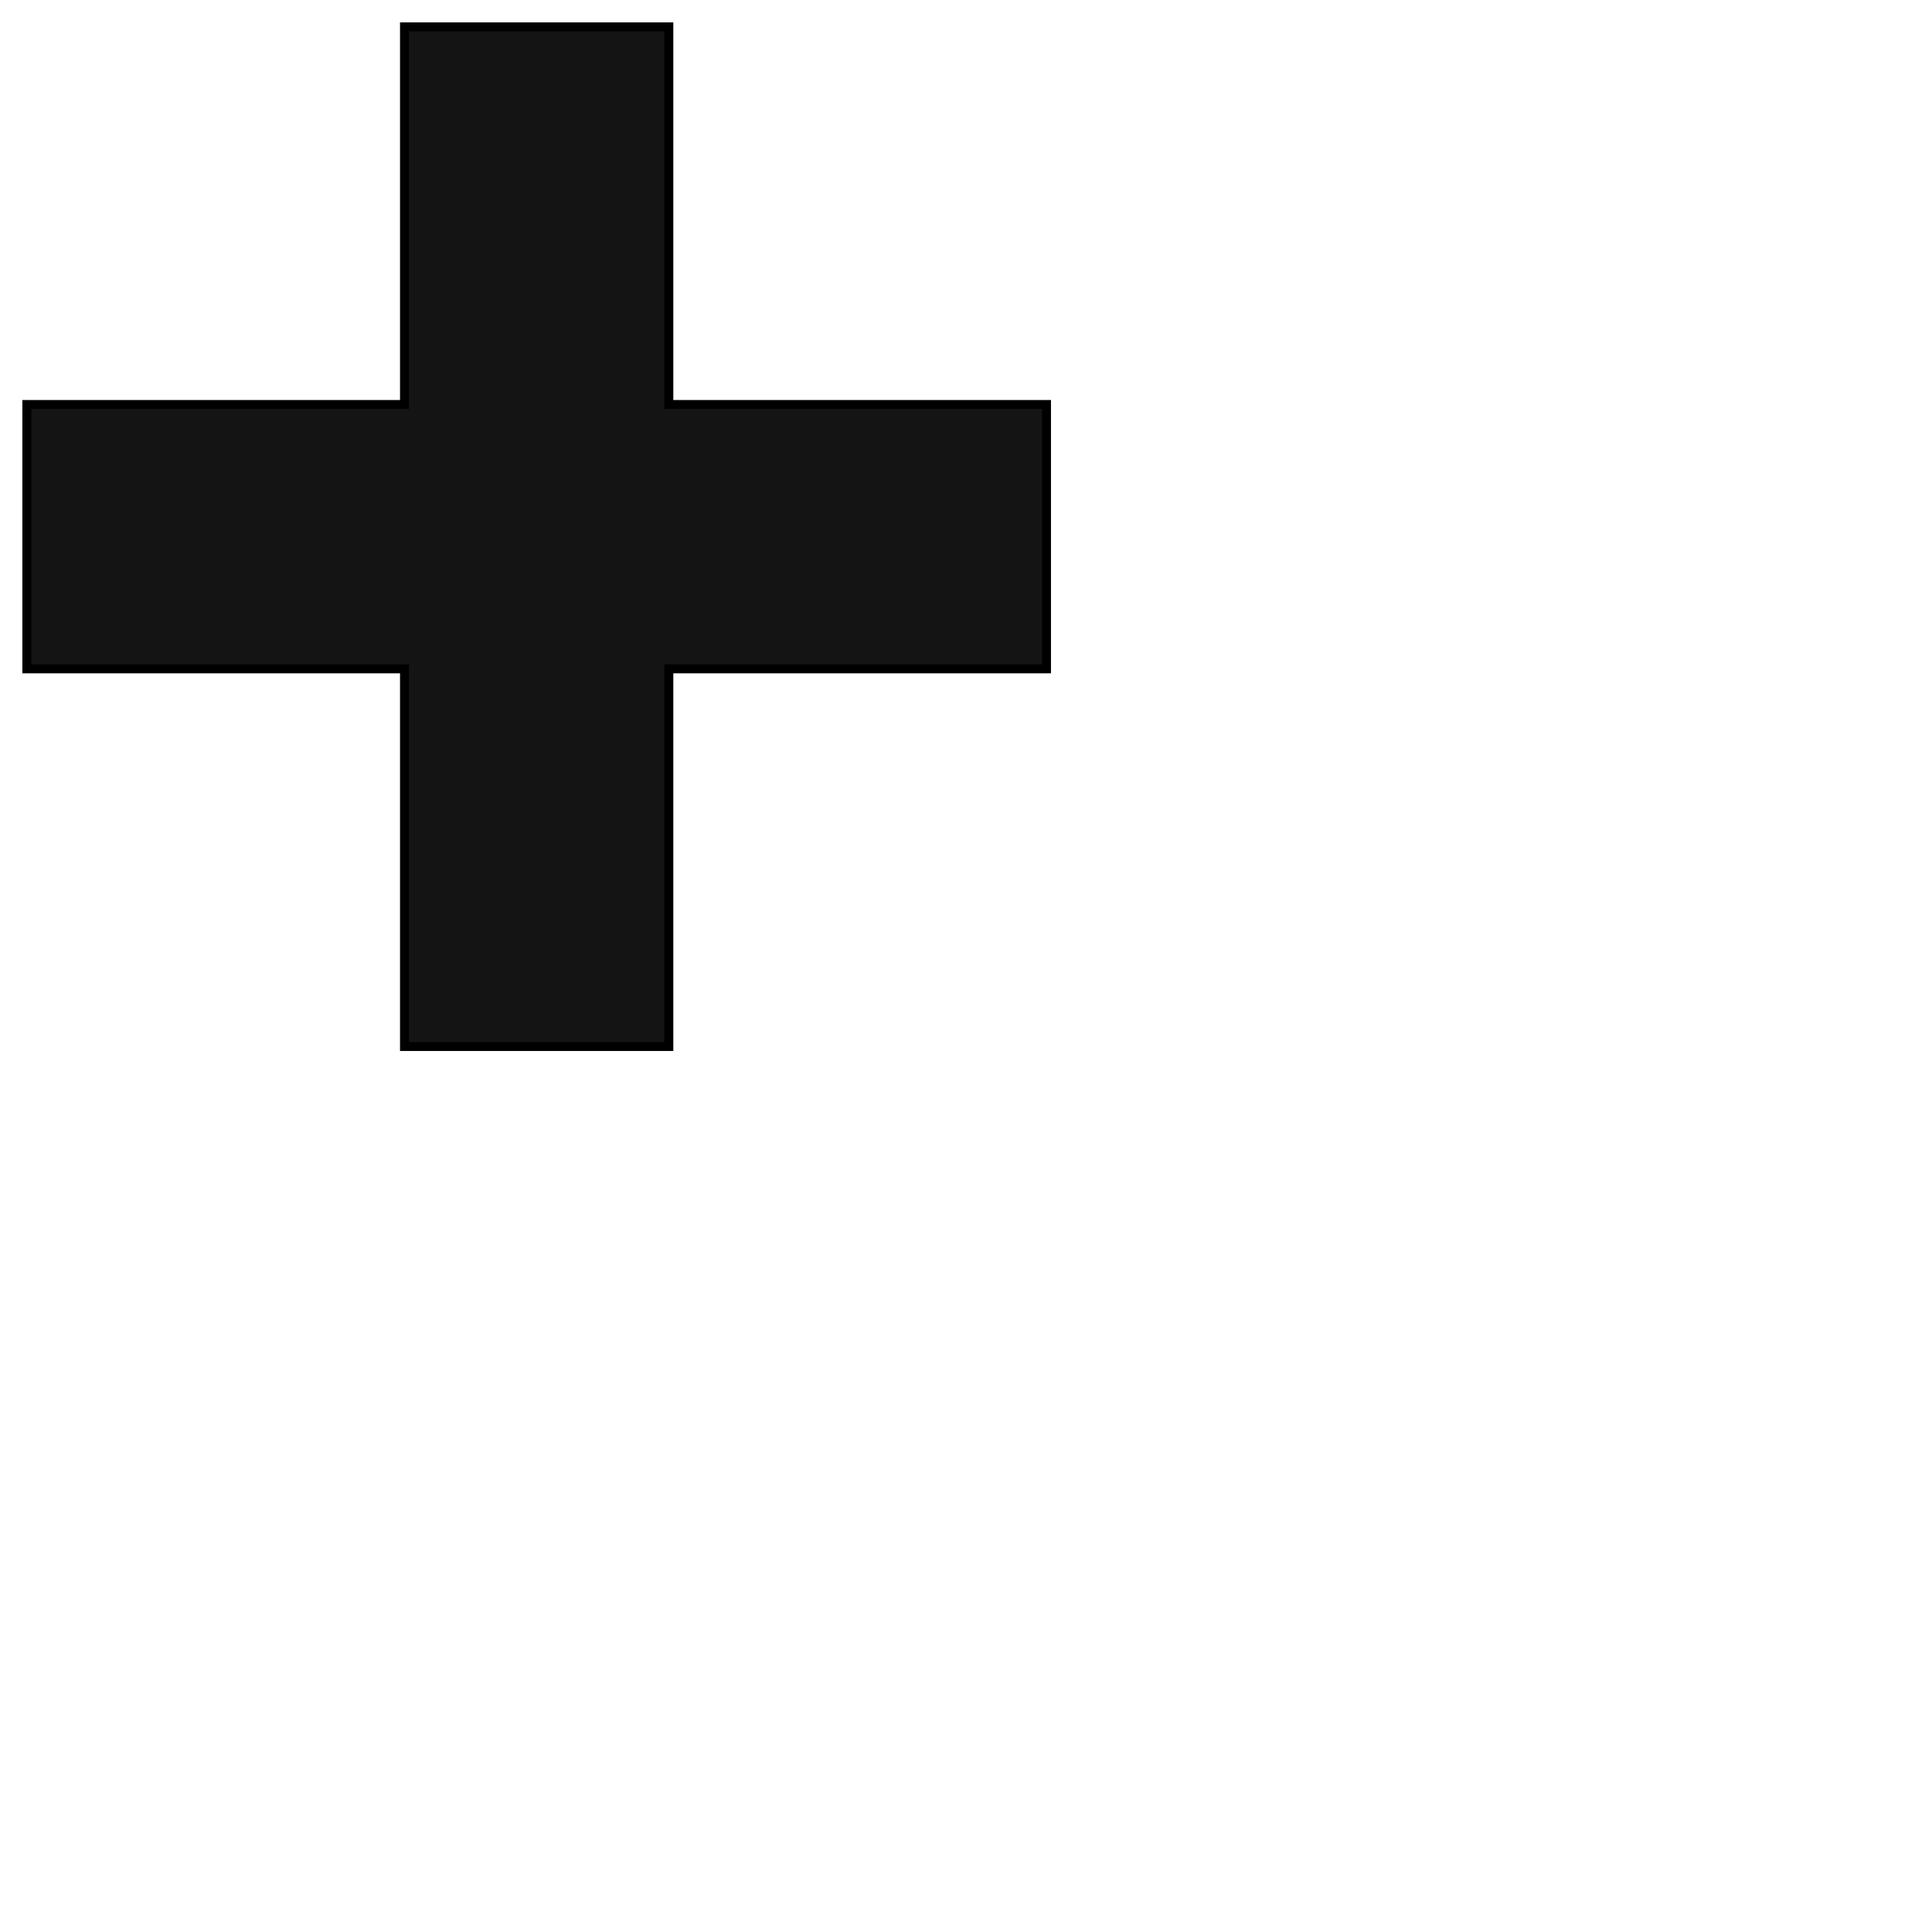 <svg width="116" height="116" viewBox="0 0 216 216" fill="none" xmlns="http://www.w3.org/2000/svg">
  <defs>
    <filter id="drop-shadow" x="-20%" y="-20%" width="140%" height="140%">
      <feOffset in="SourceGraphic" dx="2" dy="2" result="offset"/>
      <feFlood flood-color="black" flood-opacity="1" result="color"/>
      <feComposite in="color" in2="offset" operator="in" result="shadow"/>
      <feMerge>
        <feMergeNode in="shadow"/>
        <feMergeNode in="SourceGraphic"/>
      </feMerge>
    </filter>
  </defs>
<path d="M43.222 115H72.778V72.778H115V43.222H72.778V1H43.222V43.222H1V72.778H43.222V115Z" fill="#141414" stroke="black" filter="url(#drop-shadow)"/>
</svg>
